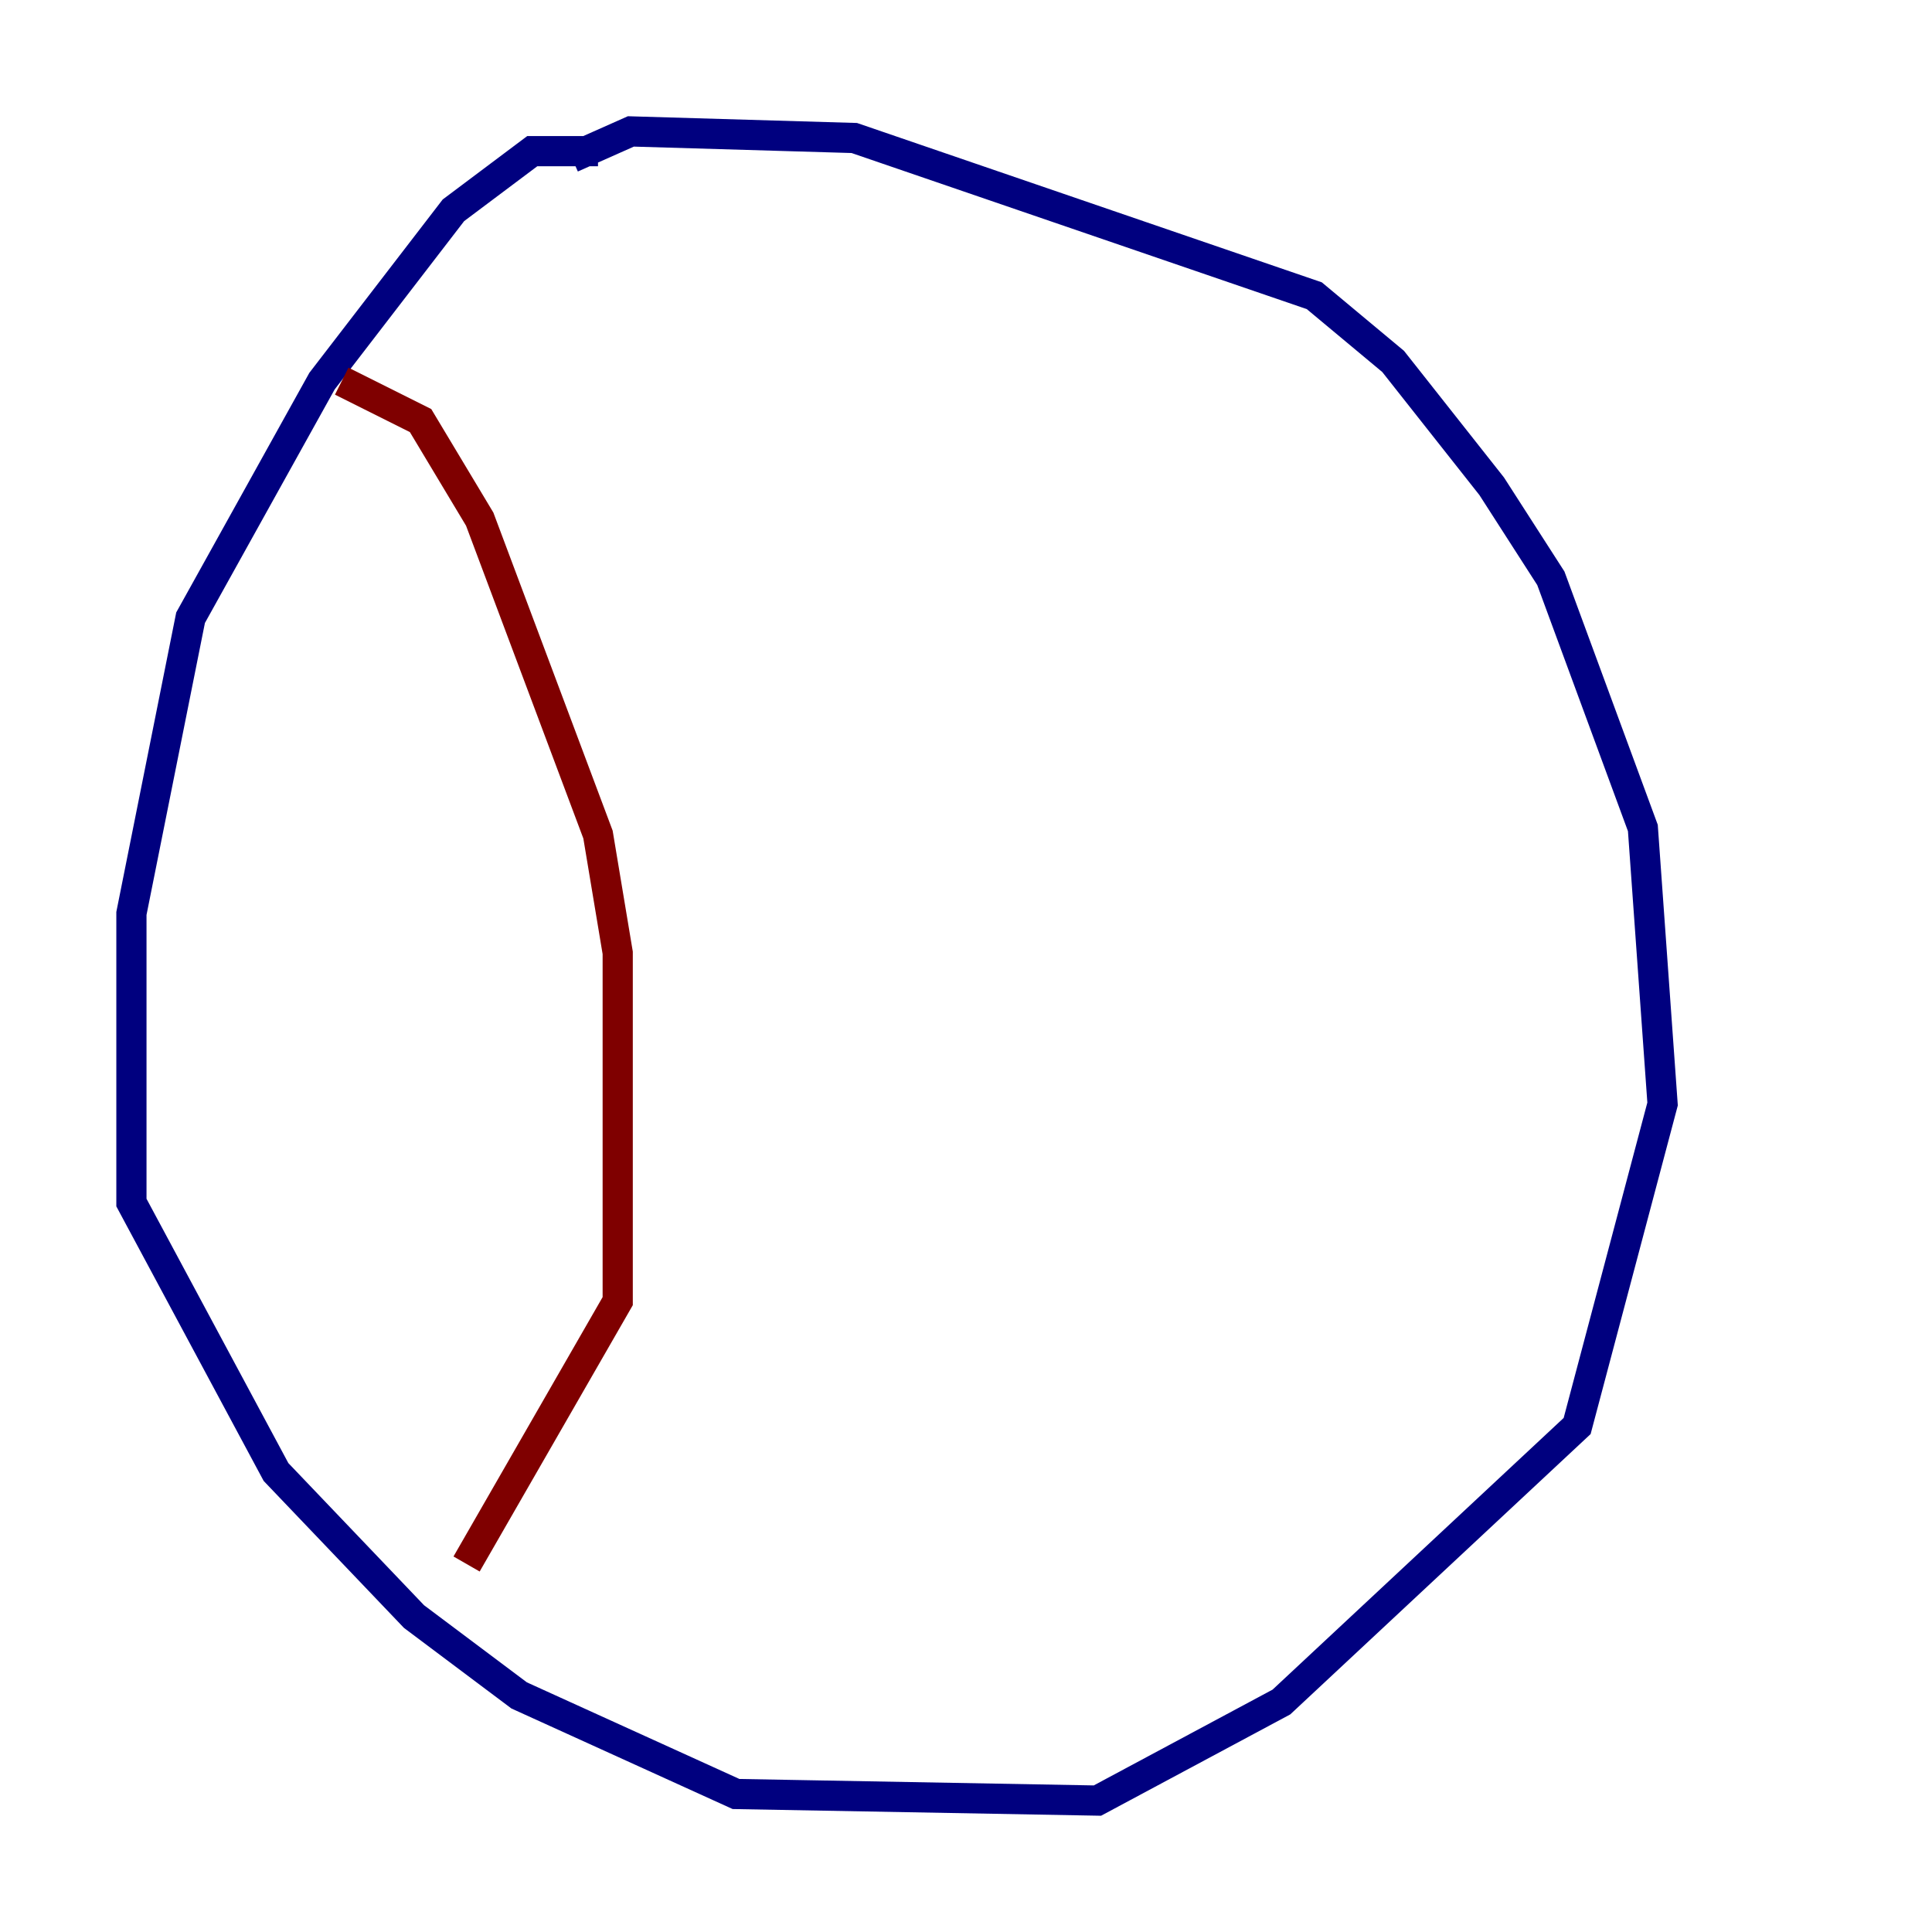 <?xml version="1.0" encoding="utf-8" ?>
<svg baseProfile="tiny" height="128" version="1.2" viewBox="0,0,128,128" width="128" xmlns="http://www.w3.org/2000/svg" xmlns:ev="http://www.w3.org/2001/xml-events" xmlns:xlink="http://www.w3.org/1999/xlink"><defs /><polyline fill="none" points="39.619,10.014 35.265,10.014 30.041,13.932 21.333,25.252 12.626,40.925 8.707,60.517 8.707,79.674 18.286,97.524 27.429,107.102 34.395,112.326 48.762,118.857 72.707,119.293 84.898,112.762 104.49,94.476 110.15,73.143 108.844,54.857 102.748,38.313 98.83,32.218 92.299,23.946 87.075,19.592 56.599,9.143 41.796,8.707 37.878,10.449" stroke="#00007f" stroke-width="2" /><polyline fill="none" points="22.64,25.252 27.864,27.864 31.782,34.395 39.619,55.292 40.925,63.129 40.925,86.204 30.912,103.619" stroke="#7f0000" stroke-width="2" /></svg>